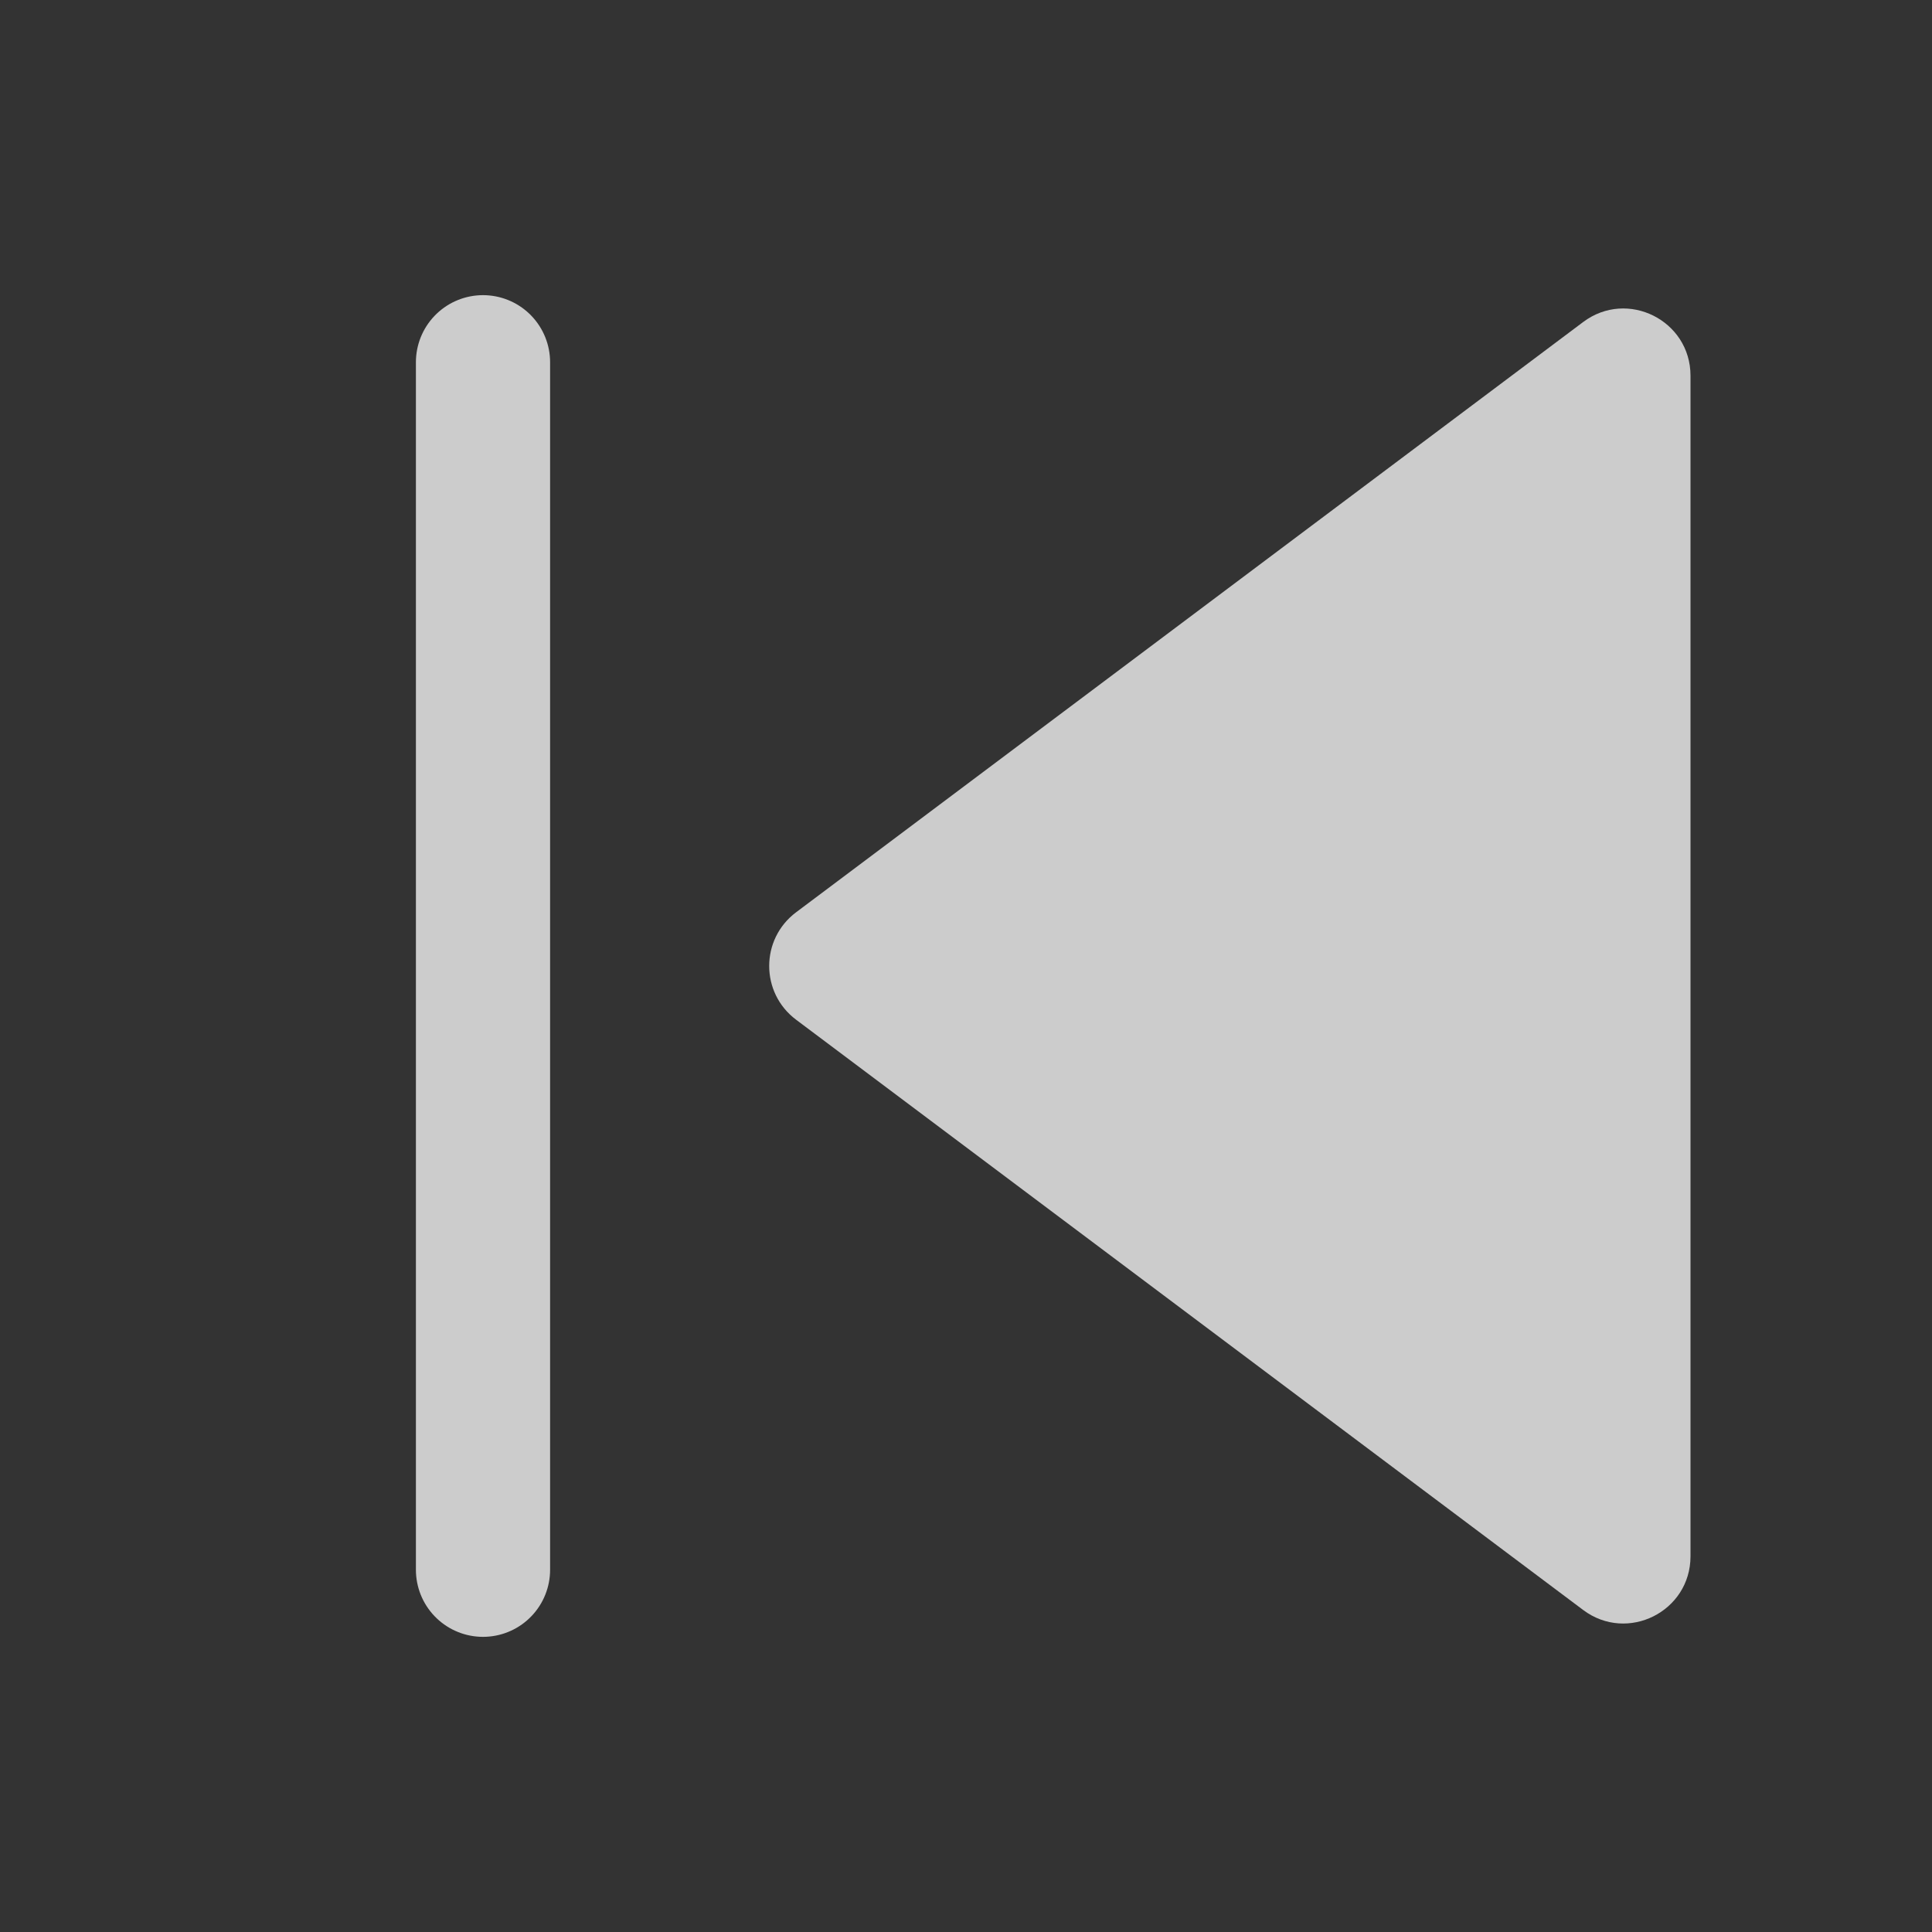 <svg width="24" height="24" viewBox="0 0 24 24" fill="none" xmlns="http://www.w3.org/2000/svg">
<rect x="0" y="0" width="24" height="24" fill="#333333" stroke="none"/>
<path d="M21 19.333C21 20.02 20.216 20.412 19.667 20L9.889 12.667C9.444 12.333 9.444 11.667 9.889 11.333L19.667 4C20.216 3.588 21 3.98 21 4.667L21 19.333Z" fill="white" fill-opacity="0.75"/>
<path d="M6 19.5L6 4.5" stroke="white" stroke-opacity="0.75" stroke-width="1.667" stroke-linecap="round" stroke-linejoin="round"/>
</svg>
